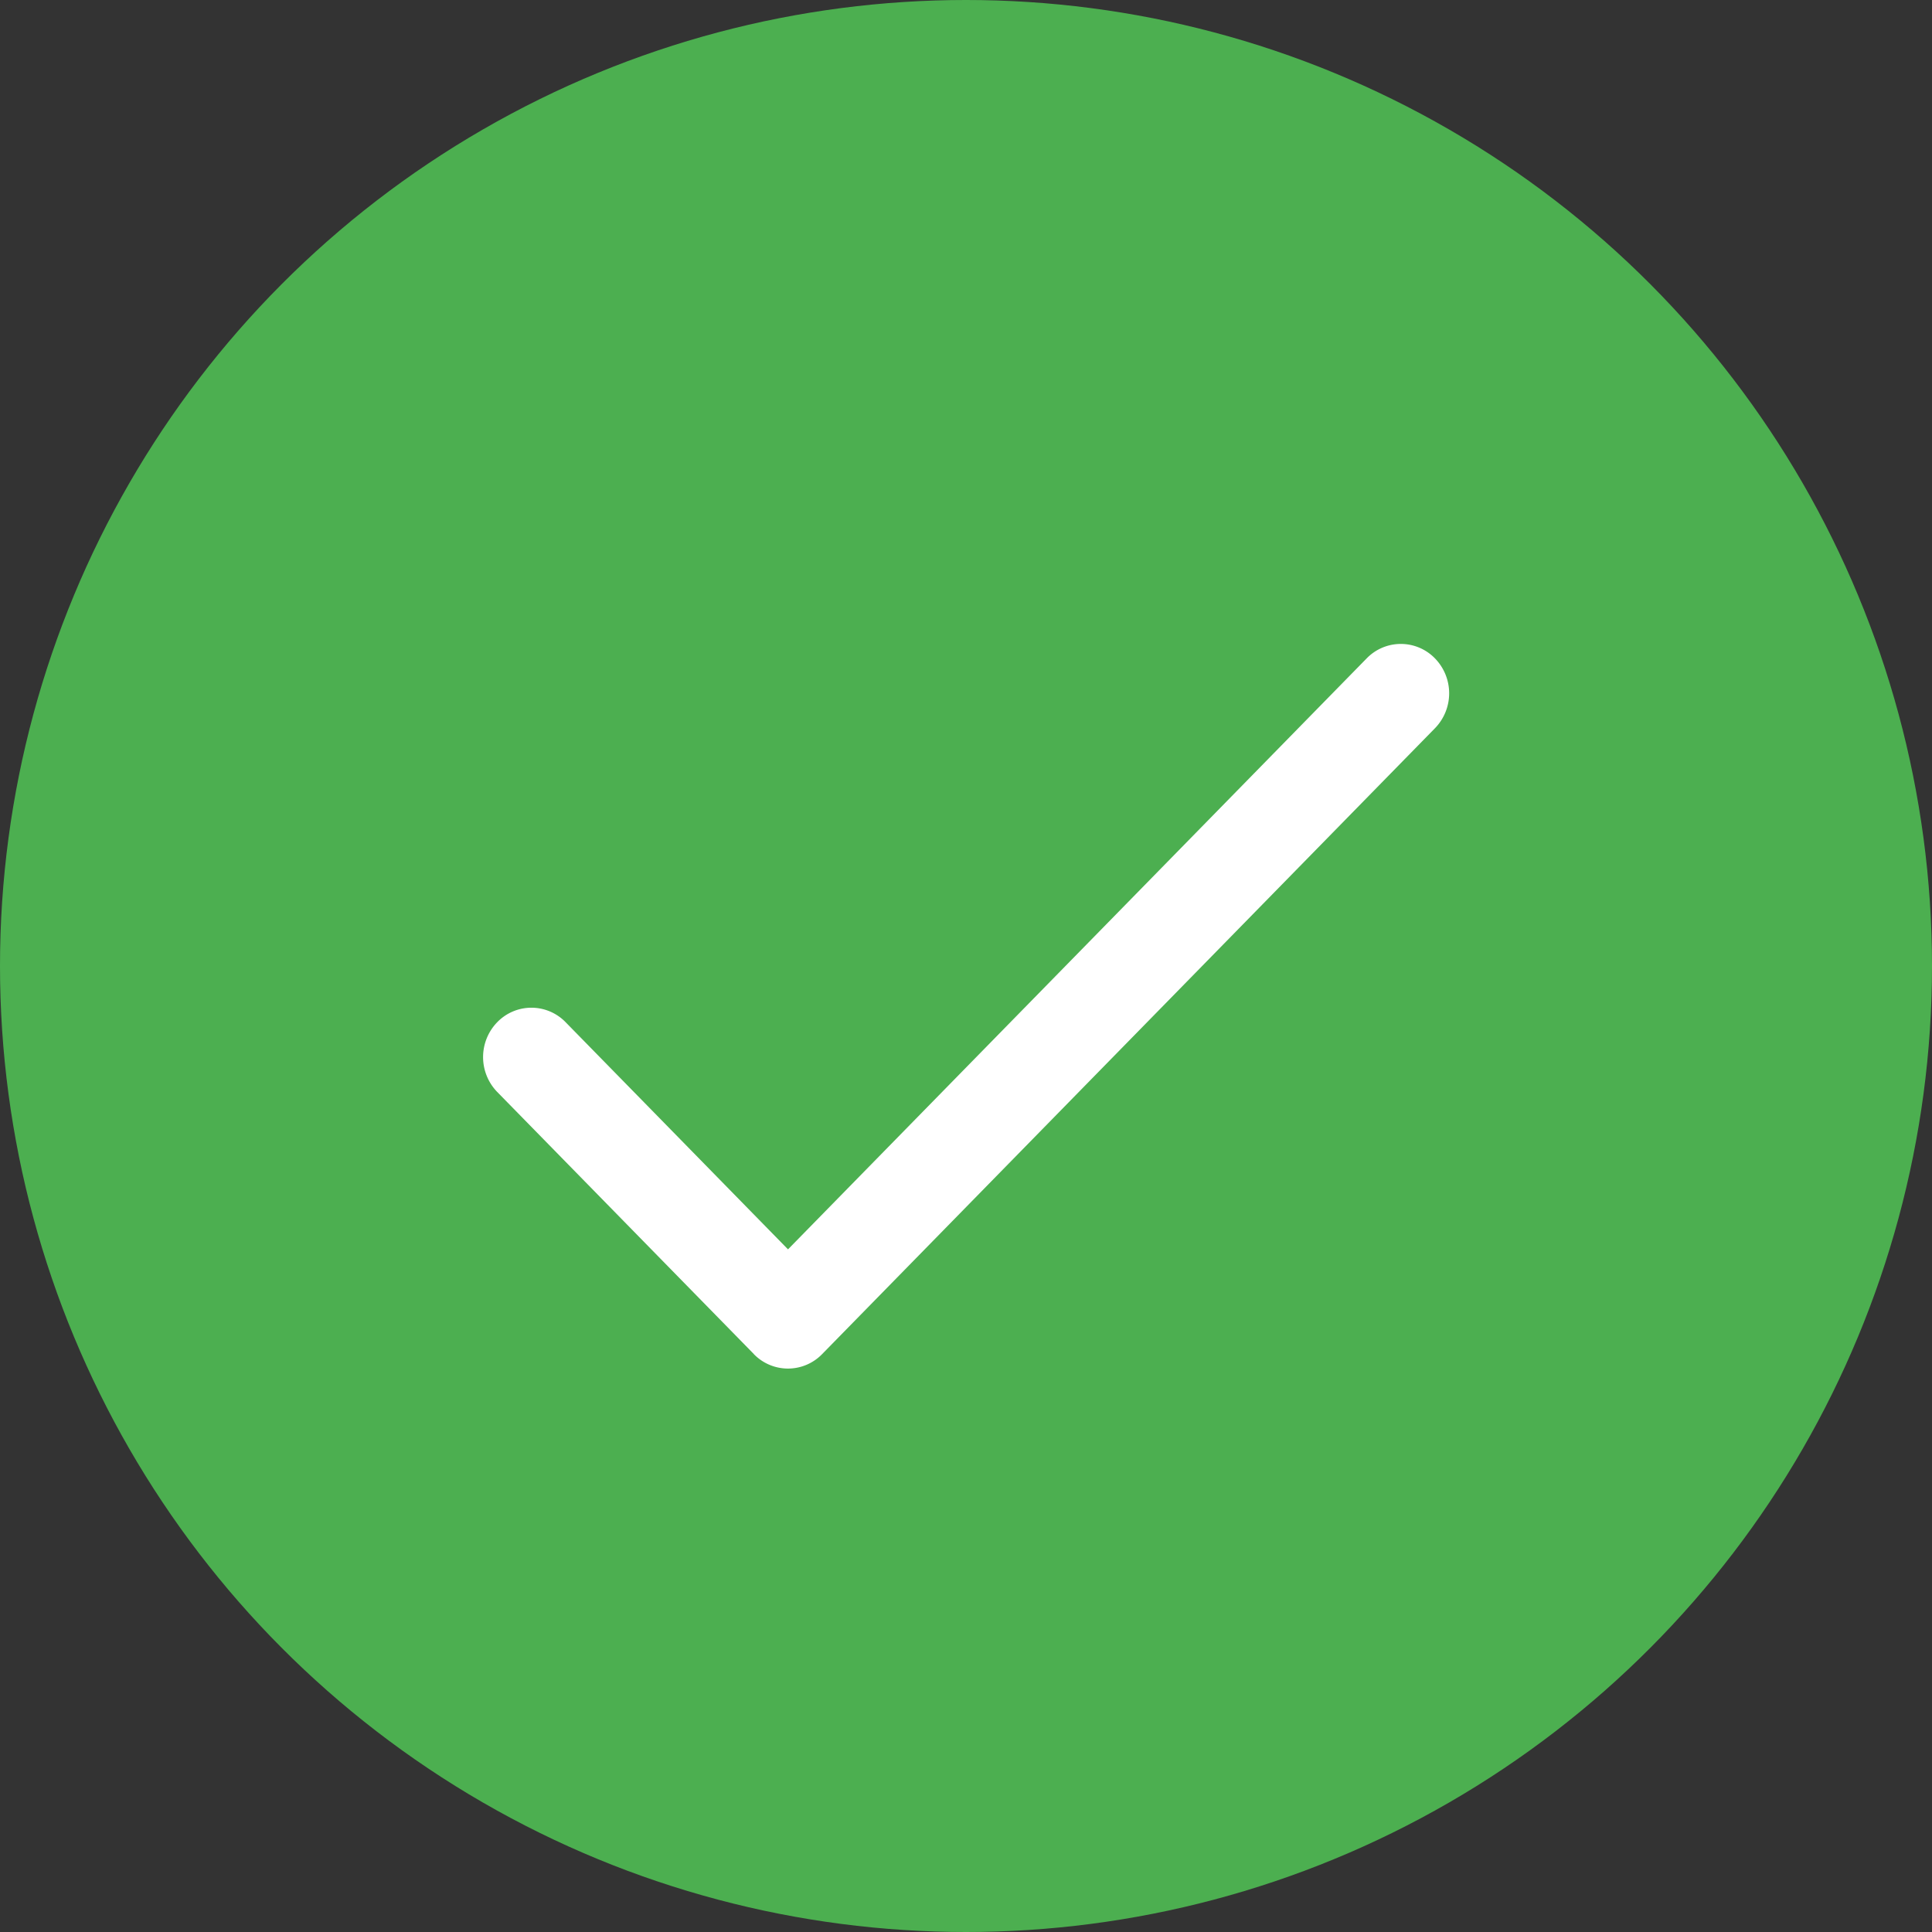 <svg xmlns="http://www.w3.org/2000/svg" width="24" height="24" viewBox="0 0 24 24">
    <rect x="0" y="0" width="24" height="24" fill="#333333" stroke="none"/>
    <defs>
        <style>
            .cls-1{fill:#4caf50}.cls-2{fill:#fff}
        </style>
    </defs>
    <g id="success" transform="translate(-213 -29)">
        <circle id="Ellipse_15" cx="12" cy="12" r="12" class="cls-1" data-name="Ellipse 15" transform="translate(213 29)"/>
        <path id="tick" d="M-140.129-359.689l-3.187-3.255a.622.622 0 0 1 0-.867.591.591 0 0 1 .849 0l2.763 2.822 7.188-7.341a.591.591 0 0 1 .849 0 .622.622 0 0 1 0 .867l-7.613 7.775a.591.591 0 0 1-.849 0" class="cls-2" transform="translate(362.493 405.509)"/>
    </g>
</svg>
